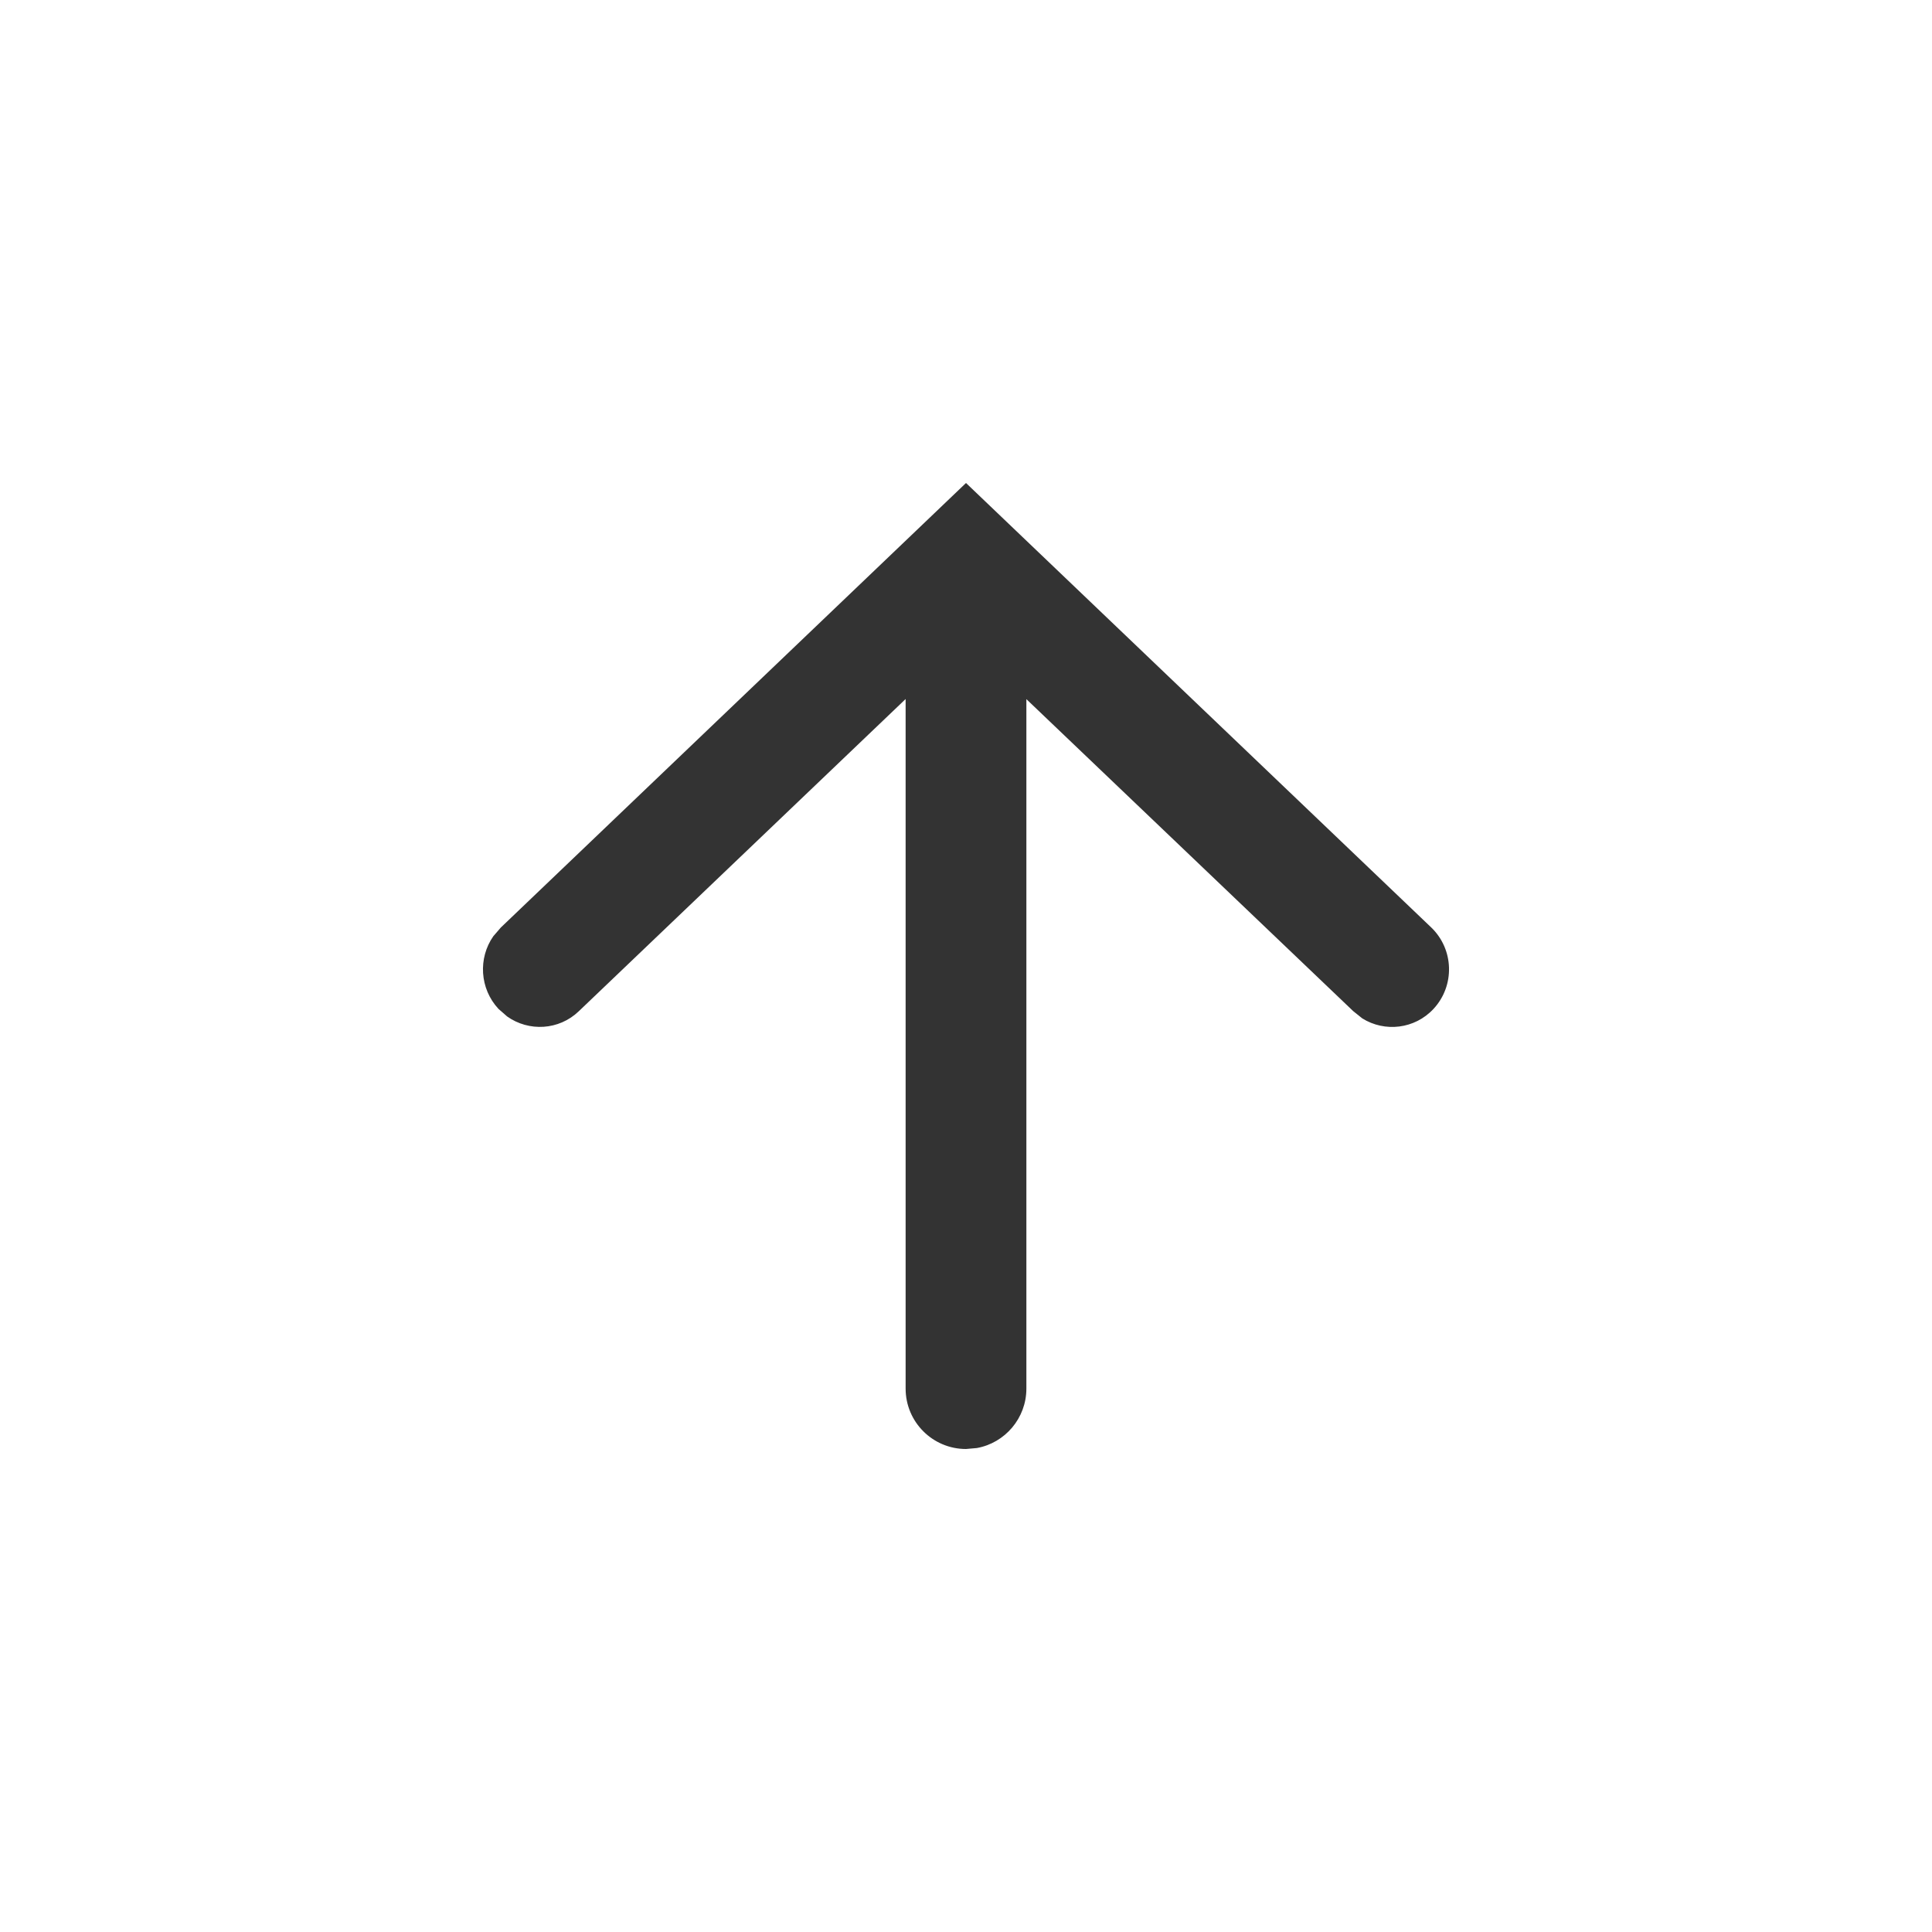 <svg xmlns="http://www.w3.org/2000/svg" width="16" height="16" viewBox="0 0 16 16">
    <g fill="none" fill-rule="evenodd">
        <g fill="#333">
            <path d="M8 4l3.852 3.68c.19.182.198.483.02.675-.156.168-.404.195-.59.079l-.075-.06L8.5 5.79V11.5c0 .245-.177.45-.41.492L8 12c-.276 0-.5-.224-.5-.5V5.789L4.793 8.375c-.165.158-.414.17-.593.043l-.072-.063c-.156-.168-.169-.42-.043-.601l.063-.073L8 4z"/>
        </g>
    </g>
</svg>
